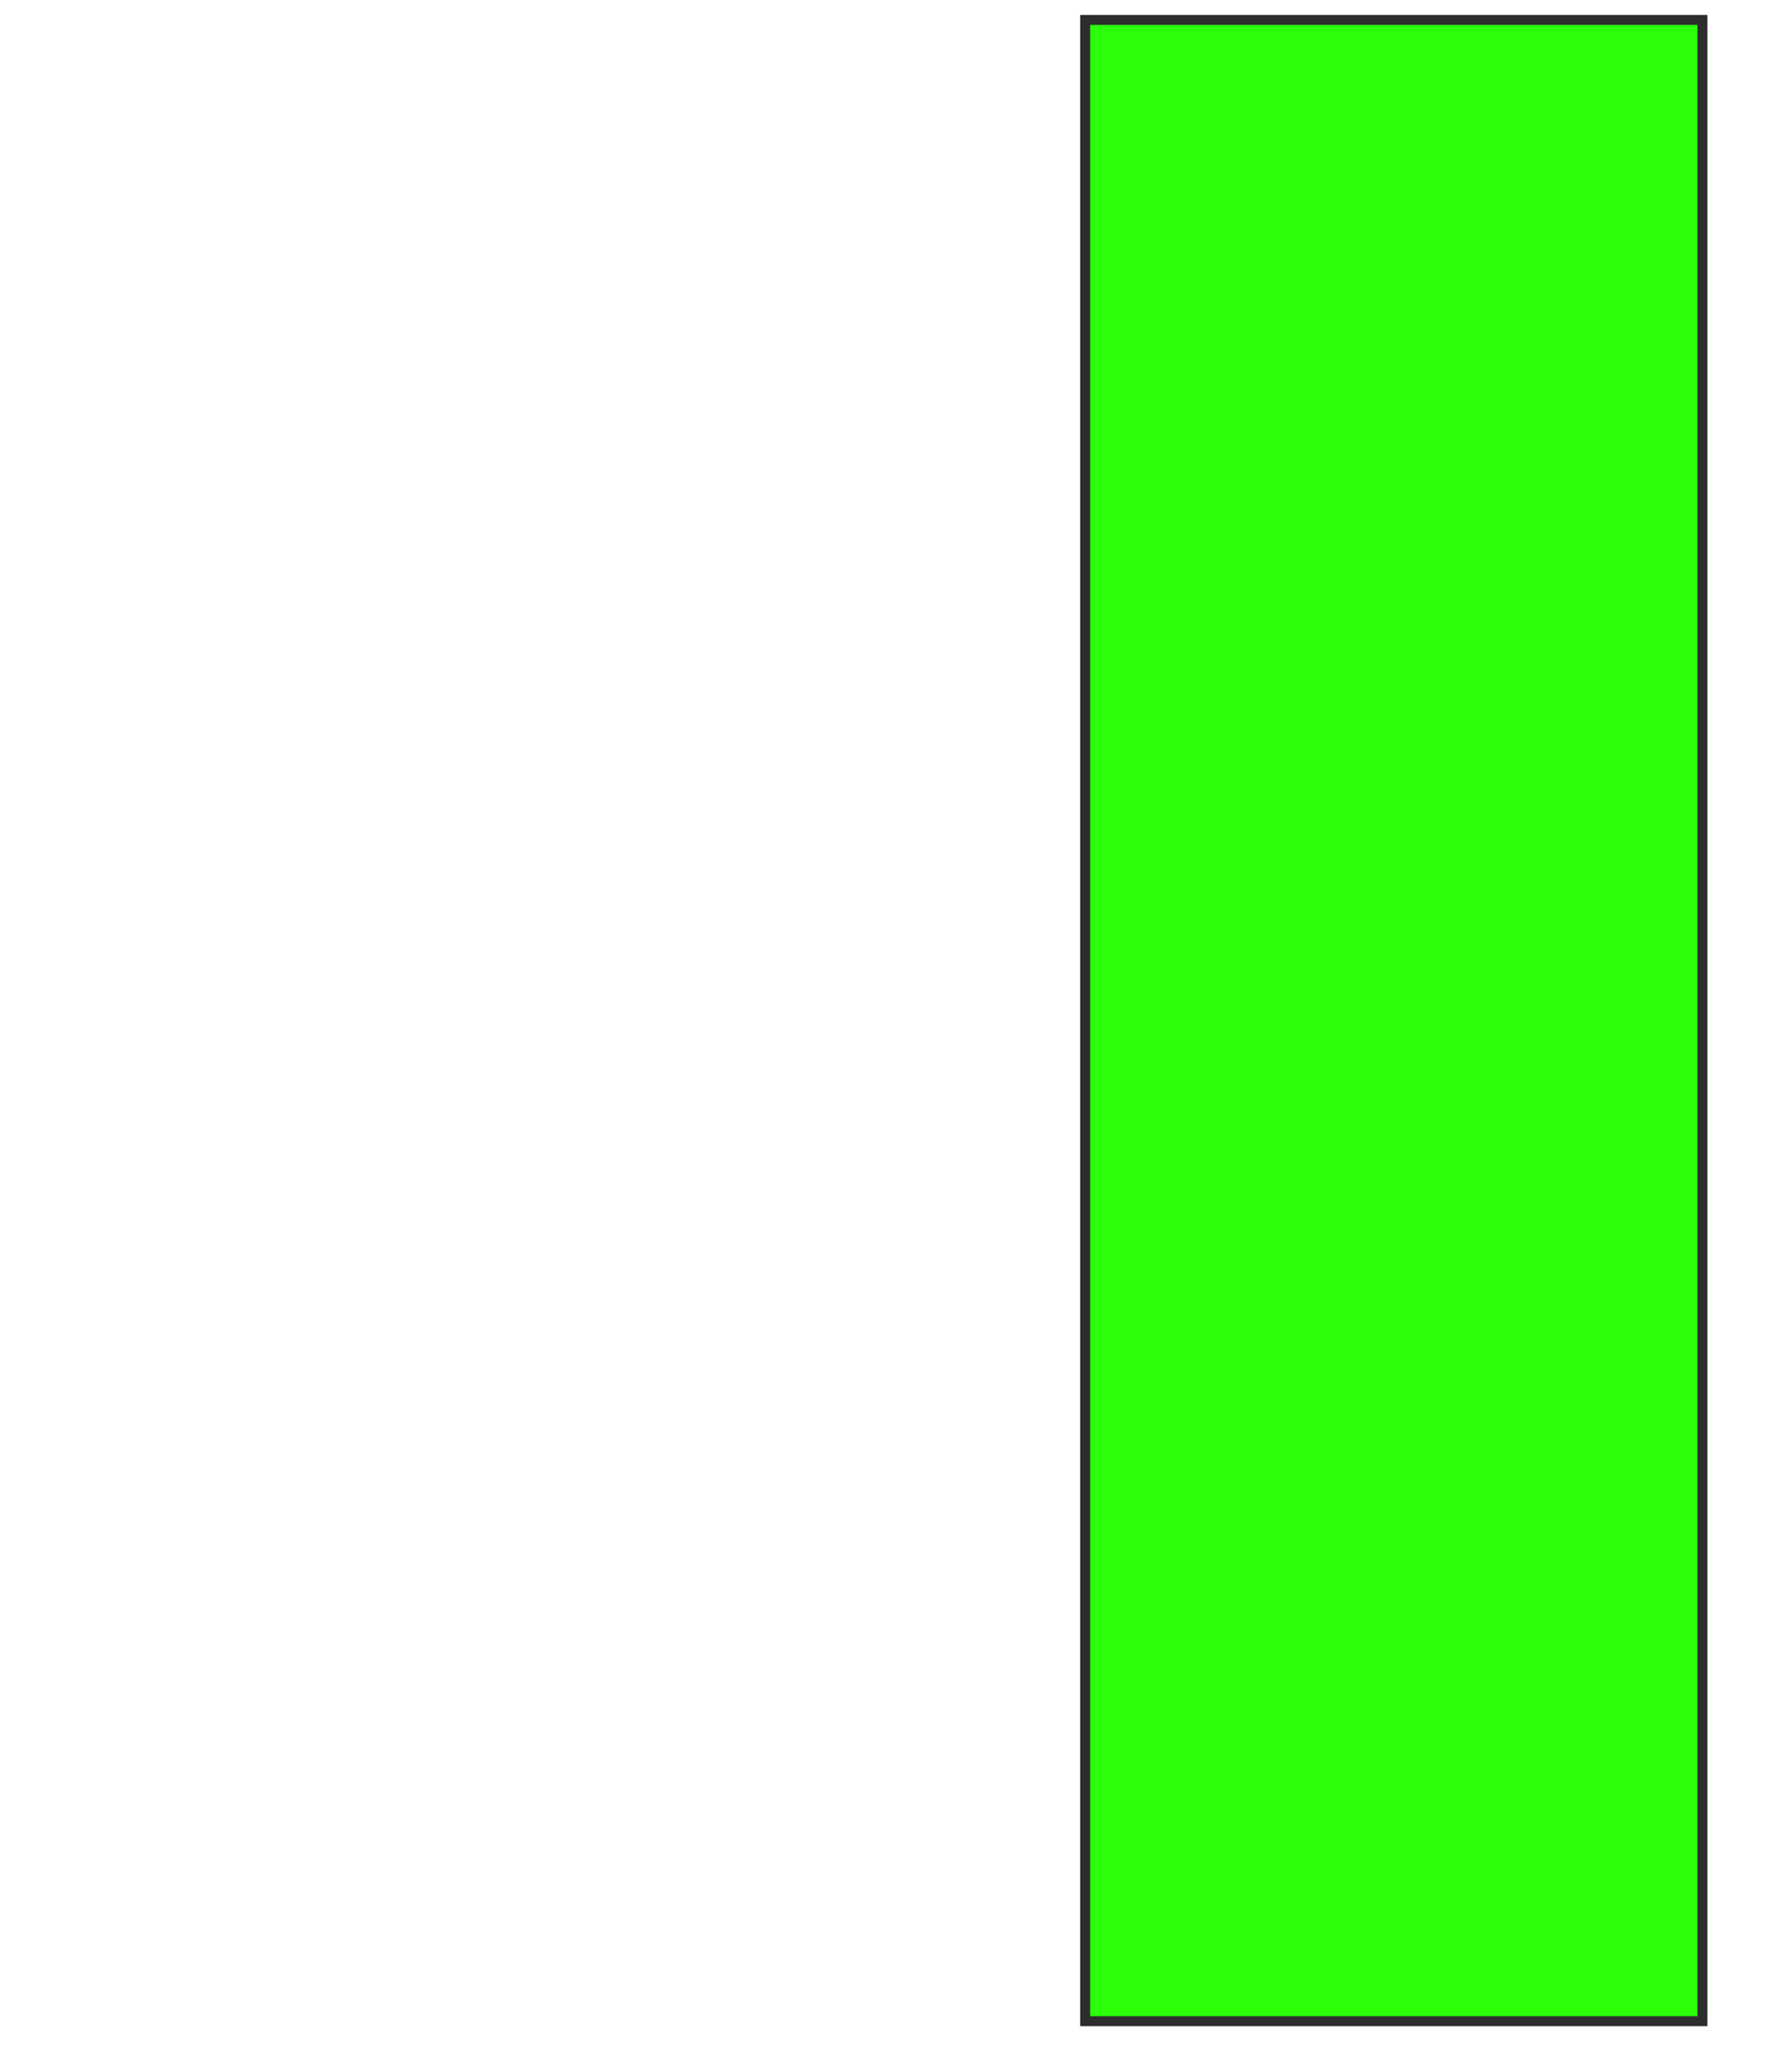 <svg height="206" width="180" xmlns="http://www.w3.org/2000/svg">
 <!-- Created with Image Occlusion Enhanced -->
 <g>
  <title>Labels</title>
 </g>
 <g>
  <title>Masks</title>
  <rect fill="#2bff0a" height="201" id="a725bbe5734f4cab92a3ee079b826010-ao-1" stroke="#2D2D2D" width="62" x="109" y="2">
   <animate attributeName="opacity" begin="indefinite" dur="0.2" fill="freeze" to="1"/>
  </rect>
 </g>
</svg>